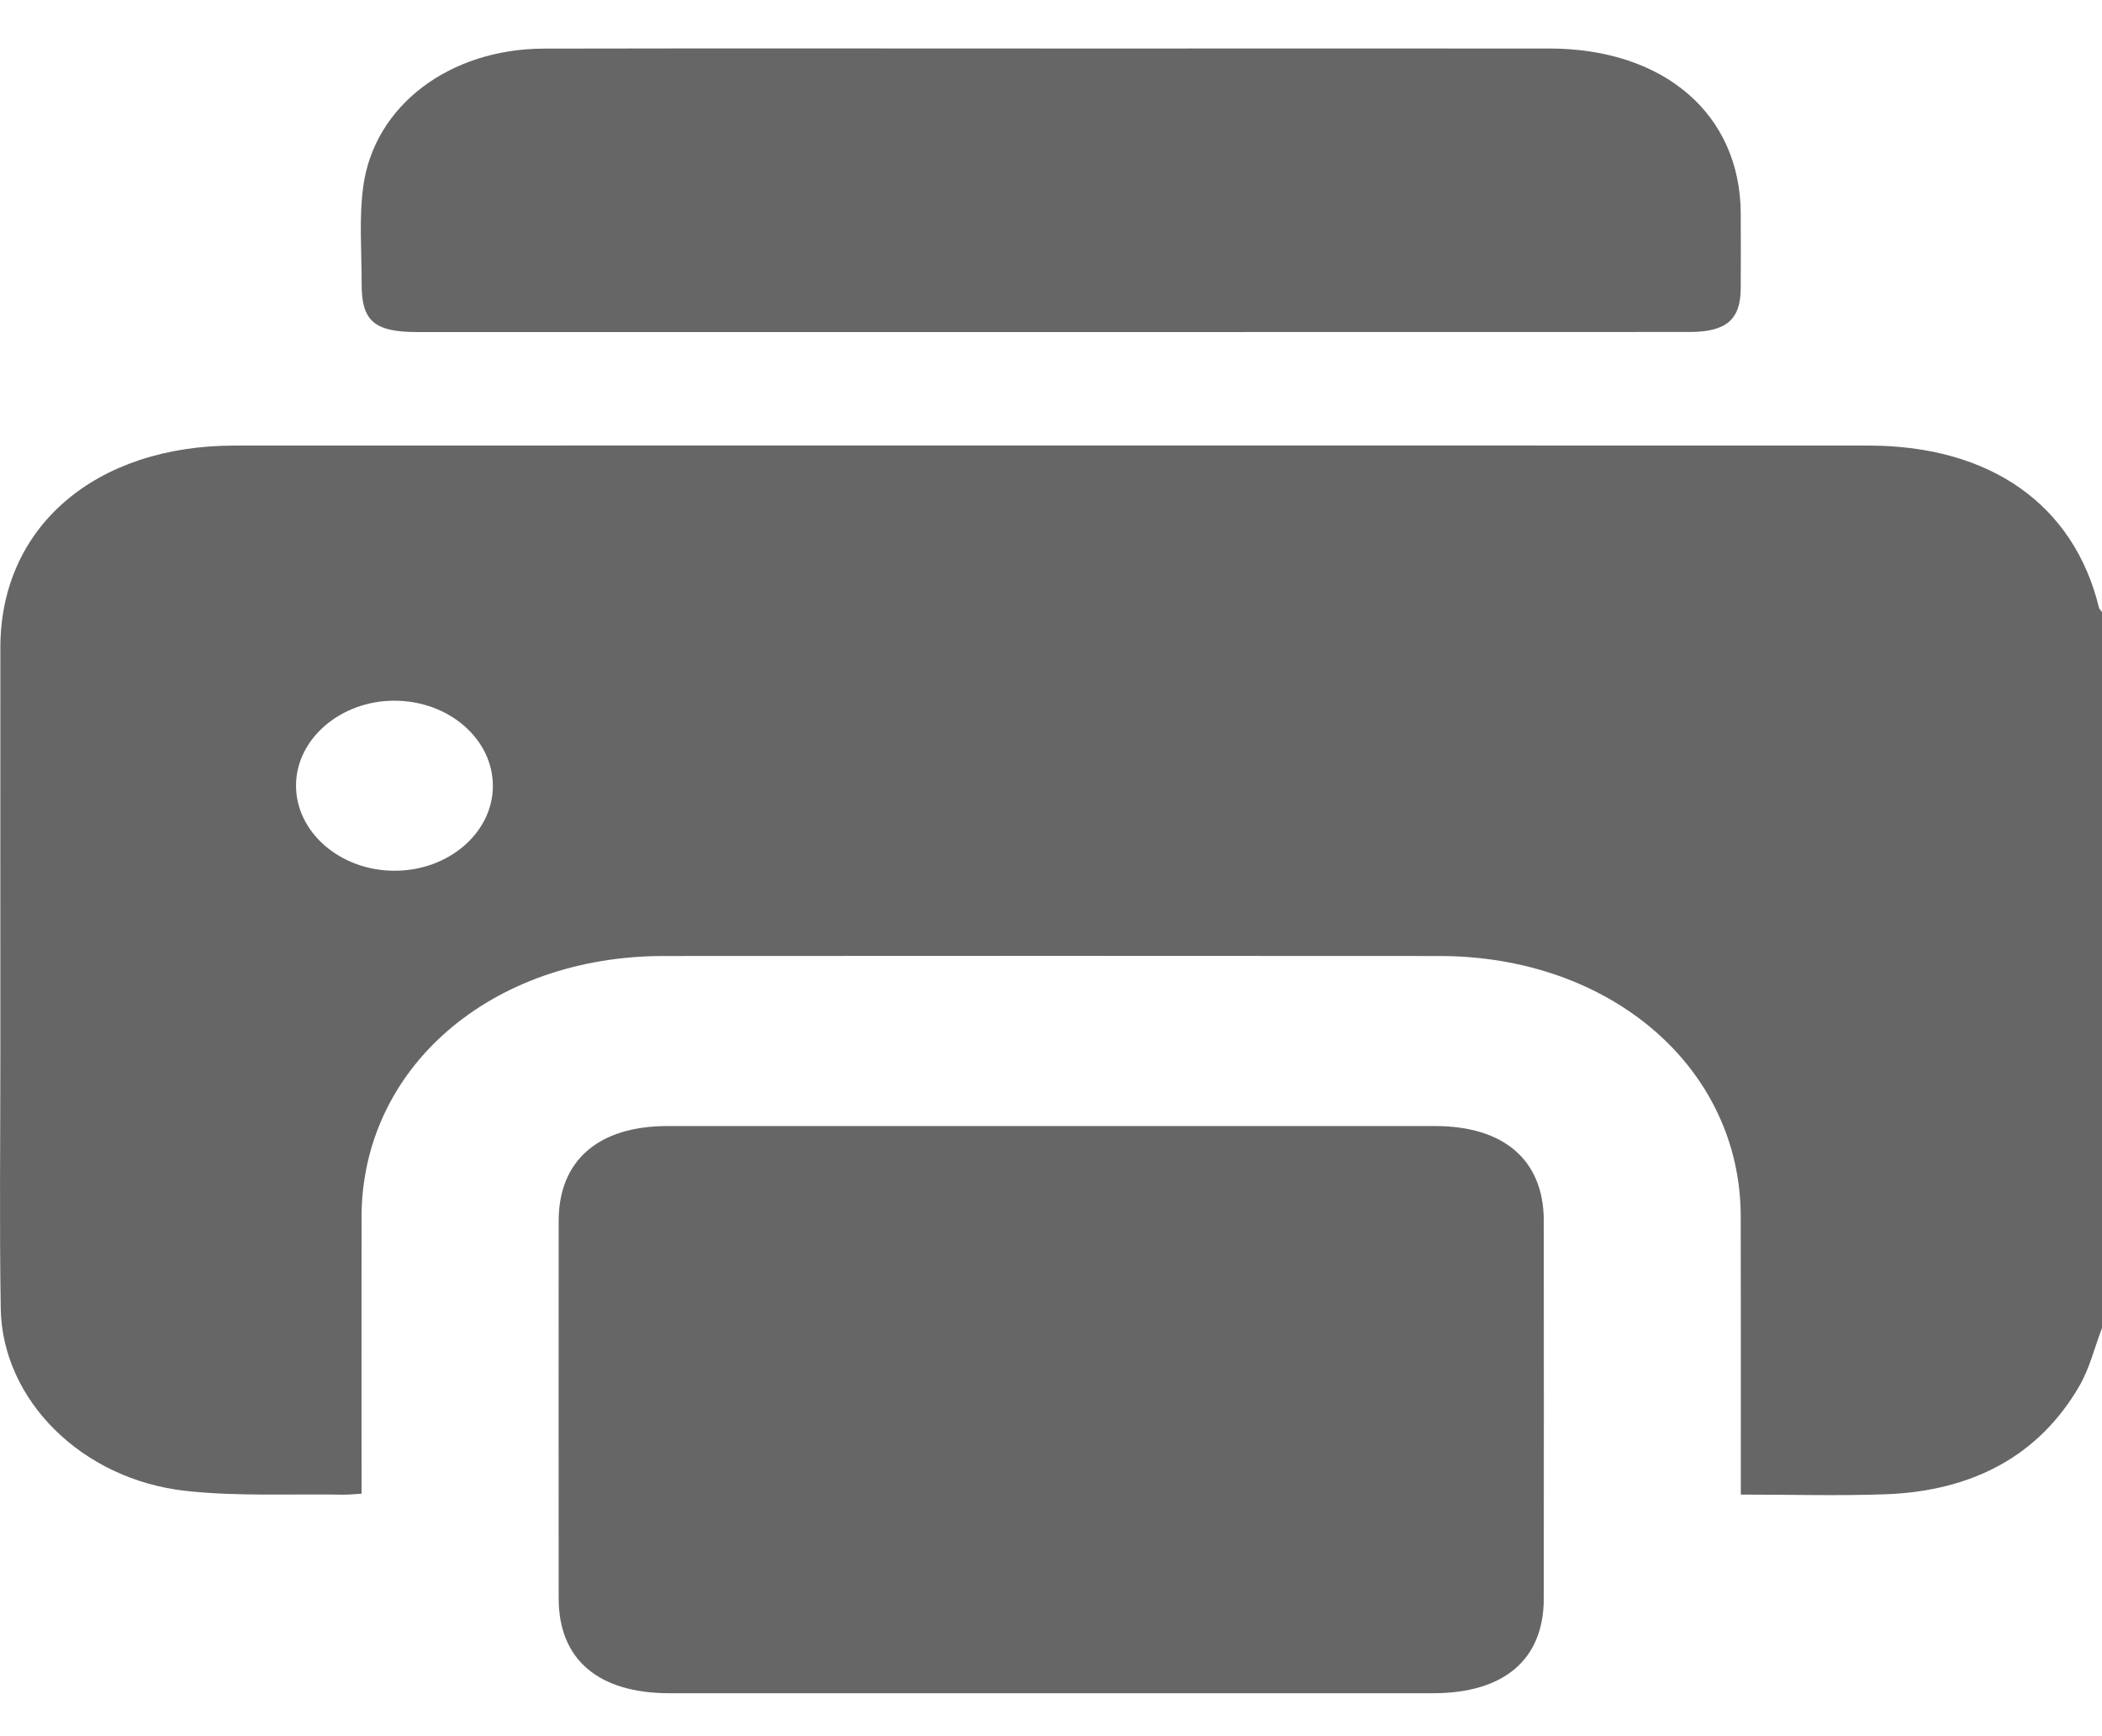 <svg width="23" height="19" viewBox="0 0 23 19" fill="none" xmlns="http://www.w3.org/2000/svg">
<g clip-path="url(#clip0_297_477)">
<path d="M23 14.534C22.918 14.747 22.866 14.972 22.751 15.17C22.314 15.922 21.594 16.32 20.622 16.353C20.107 16.371 19.591 16.356 19.048 16.356C19.048 16.276 19.048 16.208 19.048 16.139C19.048 15.195 19.049 14.251 19.047 13.308C19.043 11.687 17.627 10.463 15.749 10.462C12.92 10.46 10.091 10.46 7.262 10.462C5.371 10.463 3.958 11.686 3.956 13.32C3.955 14.322 3.956 15.324 3.956 16.346C3.887 16.35 3.823 16.358 3.76 16.357C3.184 16.347 2.603 16.378 2.035 16.316C0.893 16.191 0.025 15.32 0.008 14.321C-0.007 13.397 0.004 12.472 0.004 11.548C0.004 10.061 0.003 8.574 0.004 7.087C0.004 5.768 1.039 4.876 2.569 4.876C8.527 4.875 14.484 4.875 20.442 4.876C21.776 4.876 22.692 5.521 22.967 6.65C22.971 6.667 22.989 6.682 23 6.698C23 9.311 23 11.922 23 14.534ZM5.393 8.607C5.397 8.09 4.912 7.668 4.314 7.668C3.727 7.669 3.243 8.084 3.239 8.591C3.235 9.106 3.722 9.53 4.319 9.529C4.907 9.529 5.389 9.115 5.393 8.607Z" fill="#666666"/>
<path d="M11.502 18.53C10.11 18.53 8.718 18.53 7.327 18.53C6.545 18.53 6.113 18.16 6.113 17.492C6.112 16.115 6.112 14.738 6.113 13.361C6.113 12.701 6.546 12.323 7.304 12.323C10.103 12.323 12.902 12.323 15.701 12.323C16.461 12.323 16.892 12.699 16.892 13.361C16.893 14.738 16.893 16.115 16.892 17.492C16.892 18.16 16.46 18.53 15.679 18.53C14.286 18.53 12.894 18.53 11.502 18.53Z" fill="#666666"/>
<path d="M11.505 3.634C9.193 3.634 6.881 3.634 4.57 3.634C4.095 3.634 3.955 3.514 3.957 3.103C3.958 2.747 3.927 2.389 3.975 2.038C4.097 1.153 4.92 0.534 5.954 0.532C7.929 0.528 9.904 0.531 11.879 0.531C13.57 0.531 15.261 0.53 16.952 0.531C18.211 0.531 19.045 1.253 19.047 2.34C19.048 2.612 19.049 2.883 19.047 3.155C19.046 3.498 18.888 3.633 18.486 3.633C16.159 3.634 13.832 3.634 11.505 3.634Z" fill="#666666"/>
</g>
<defs>
<clipPath id="clip0_297_477">
<rect width="23" height="18" fill="white" transform="translate(0 0.53)"/>
</clipPath>
</defs>
</svg>
